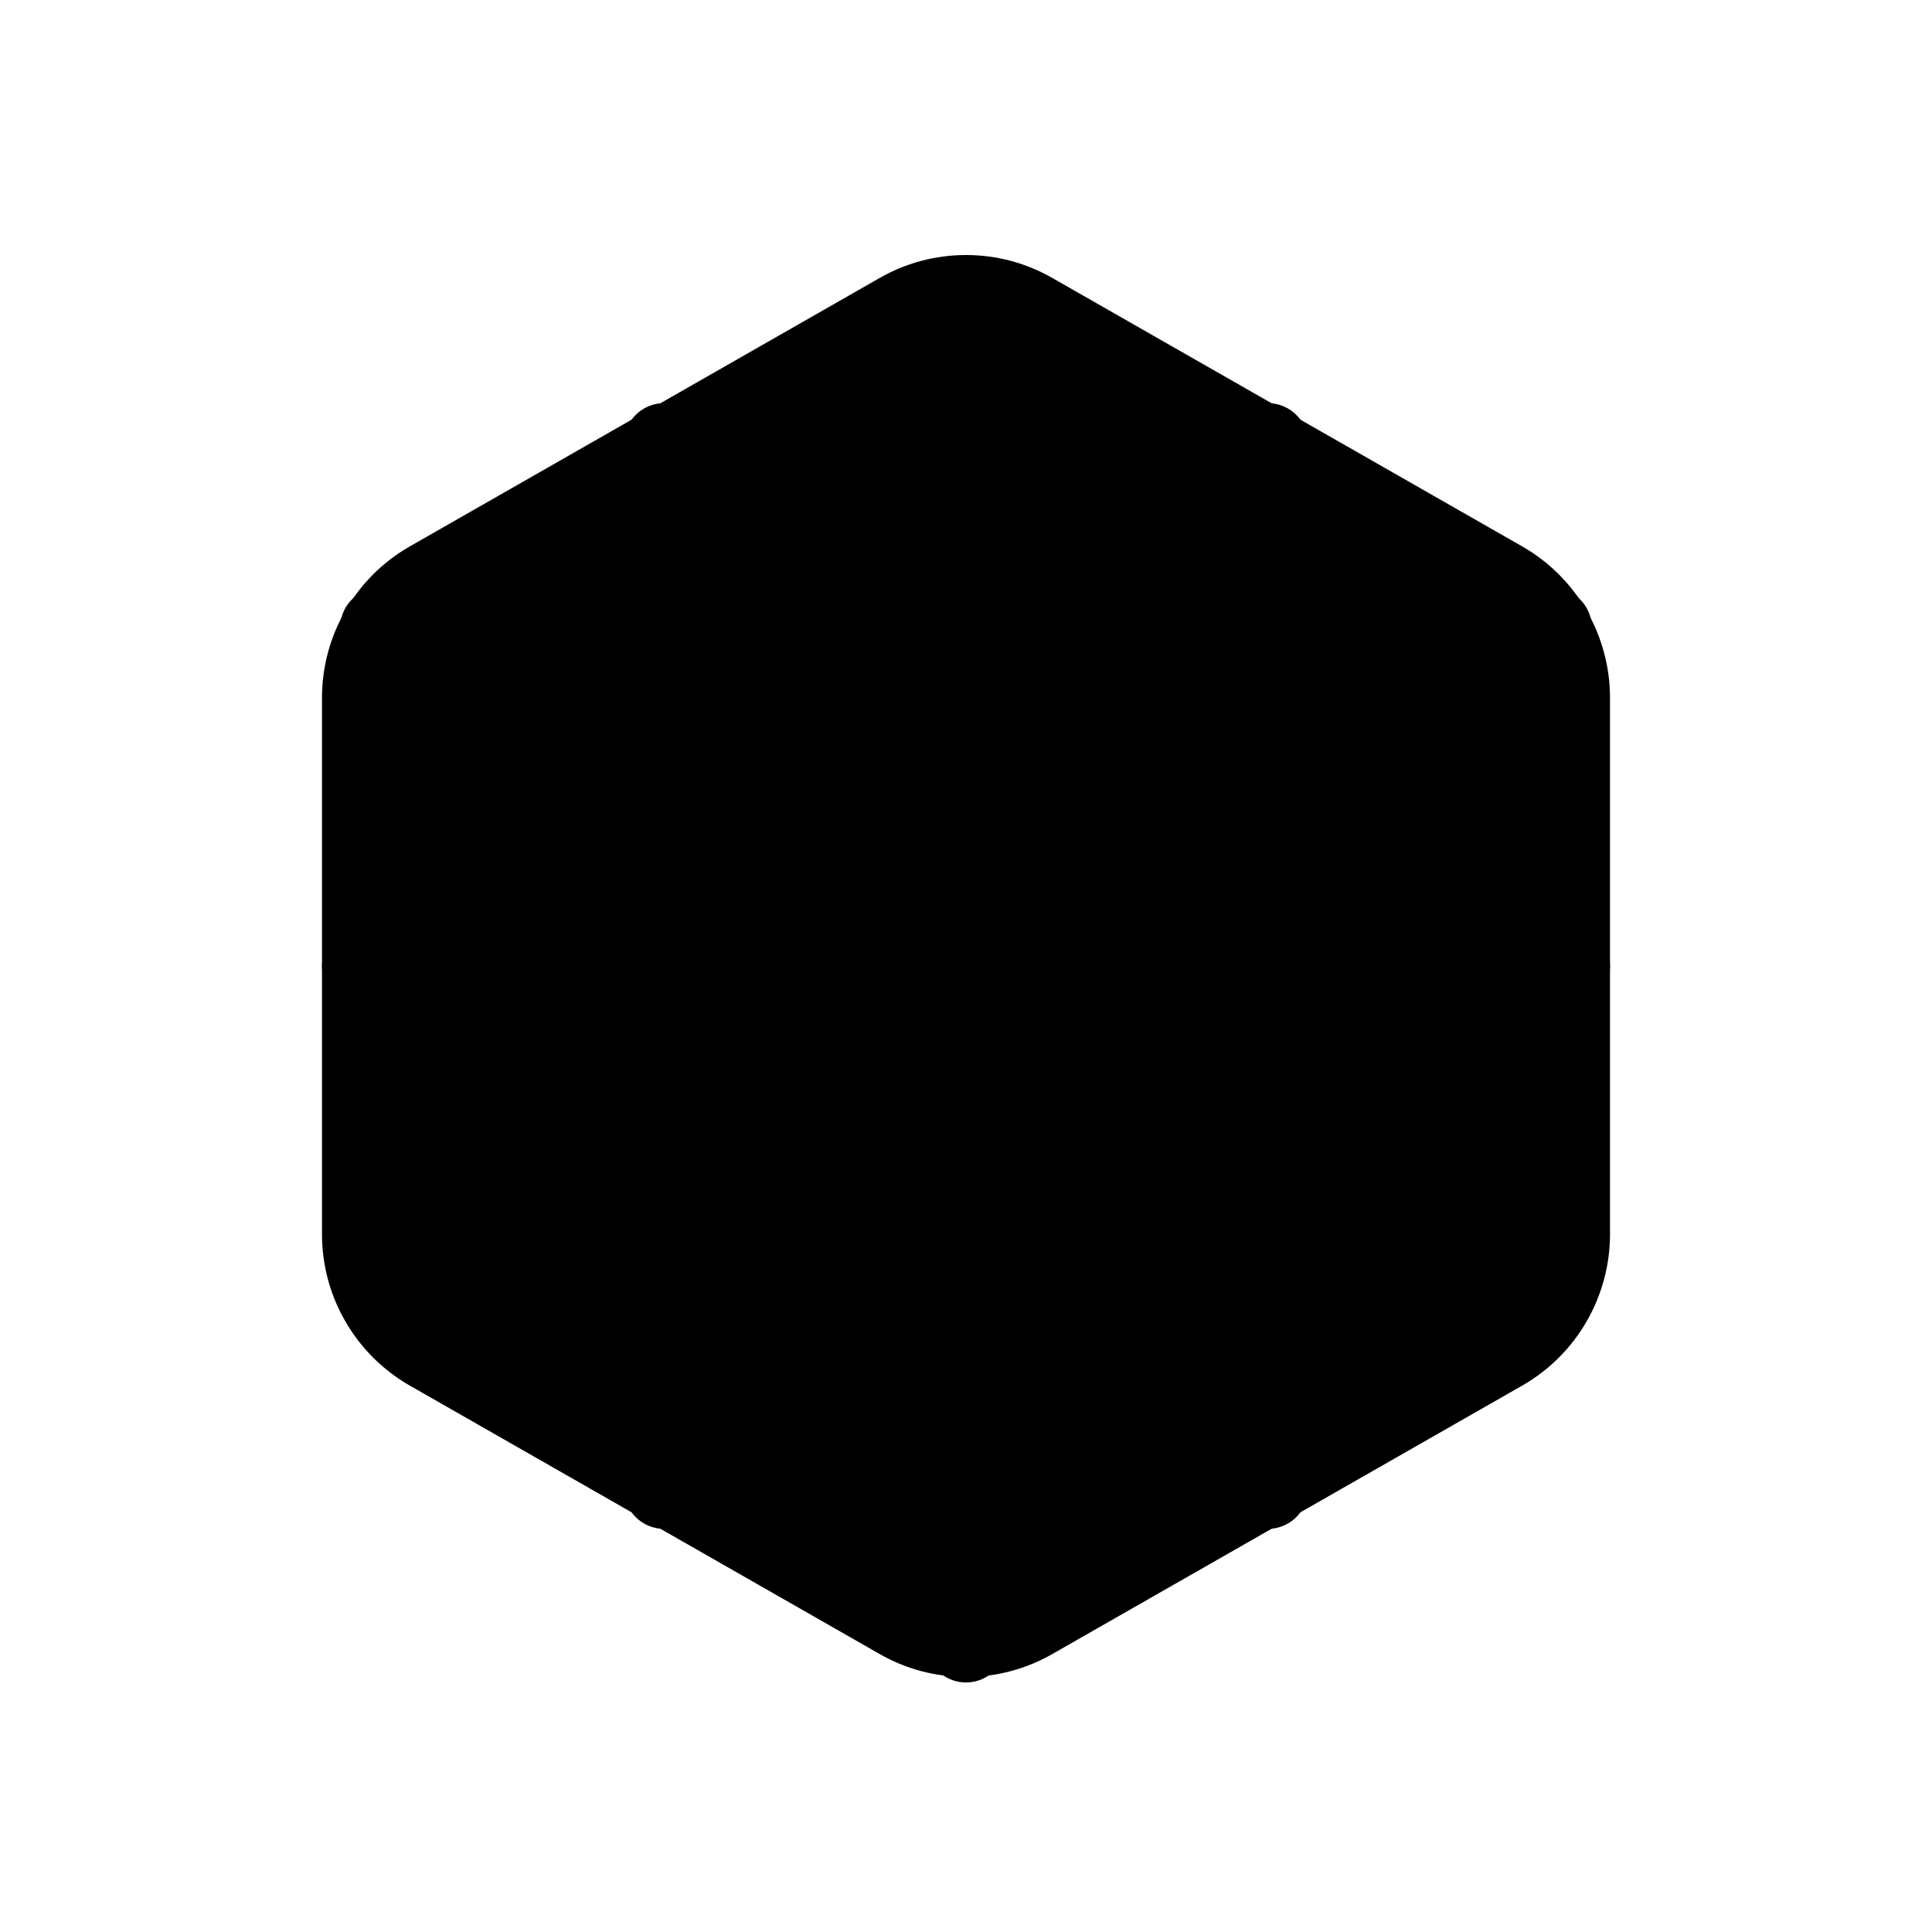<svg viewBox="0 0 24 24" xmlns="http://www.w3.org/2000/svg">
<path fill="currentColor" stroke="currentColor" stroke-linecap="round" stroke-linejoin="round" d="M19.5 15.333V8.667C19.5 8.374 19.422 8.087 19.276 7.834C19.13 7.581 18.92 7.371 18.667 7.225L12.833 3.892C12.58 3.745 12.293 3.668 12 3.668C11.707 3.668 11.42 3.745 11.167 3.892L5.333 7.225C5.08 7.371 4.87 7.581 4.724 7.834C4.577 8.087 4.5 8.374 4.5 8.667V15.333C4.5 15.626 4.577 15.913 4.724 16.166C4.87 16.419 5.08 16.629 5.333 16.775L11.167 20.108C11.42 20.255 11.707 20.332 12 20.332C12.293 20.332 12.58 20.255 12.833 20.108L18.667 16.775C18.92 16.629 19.13 16.419 19.276 16.166C19.422 15.913 19.5 15.626 19.5 15.333Z"/>
<path fill="currentColor" stroke="currentColor" stroke-linecap="round" stroke-linejoin="round" d="M8.25 5.508L12 7.675L15.75 5.508"/>
<path fill="currentColor" stroke="currentColor" stroke-linecap="round" stroke-linejoin="round" d="M8.25 18.492V14.167L4.5 12"/>
<path fill="currentColor" stroke="currentColor" stroke-linecap="round" stroke-linejoin="round" d="M19.5 12L15.75 14.167V18.492"/>
<path fill="currentColor" stroke="currentColor" stroke-linecap="round" stroke-linejoin="round" d="M4.725 7.8L12 12.008L19.275 7.8"/>
<path fill="currentColor" stroke="currentColor" stroke-linecap="round" stroke-linejoin="round" d="M12 20.4V12"/>
</svg>
